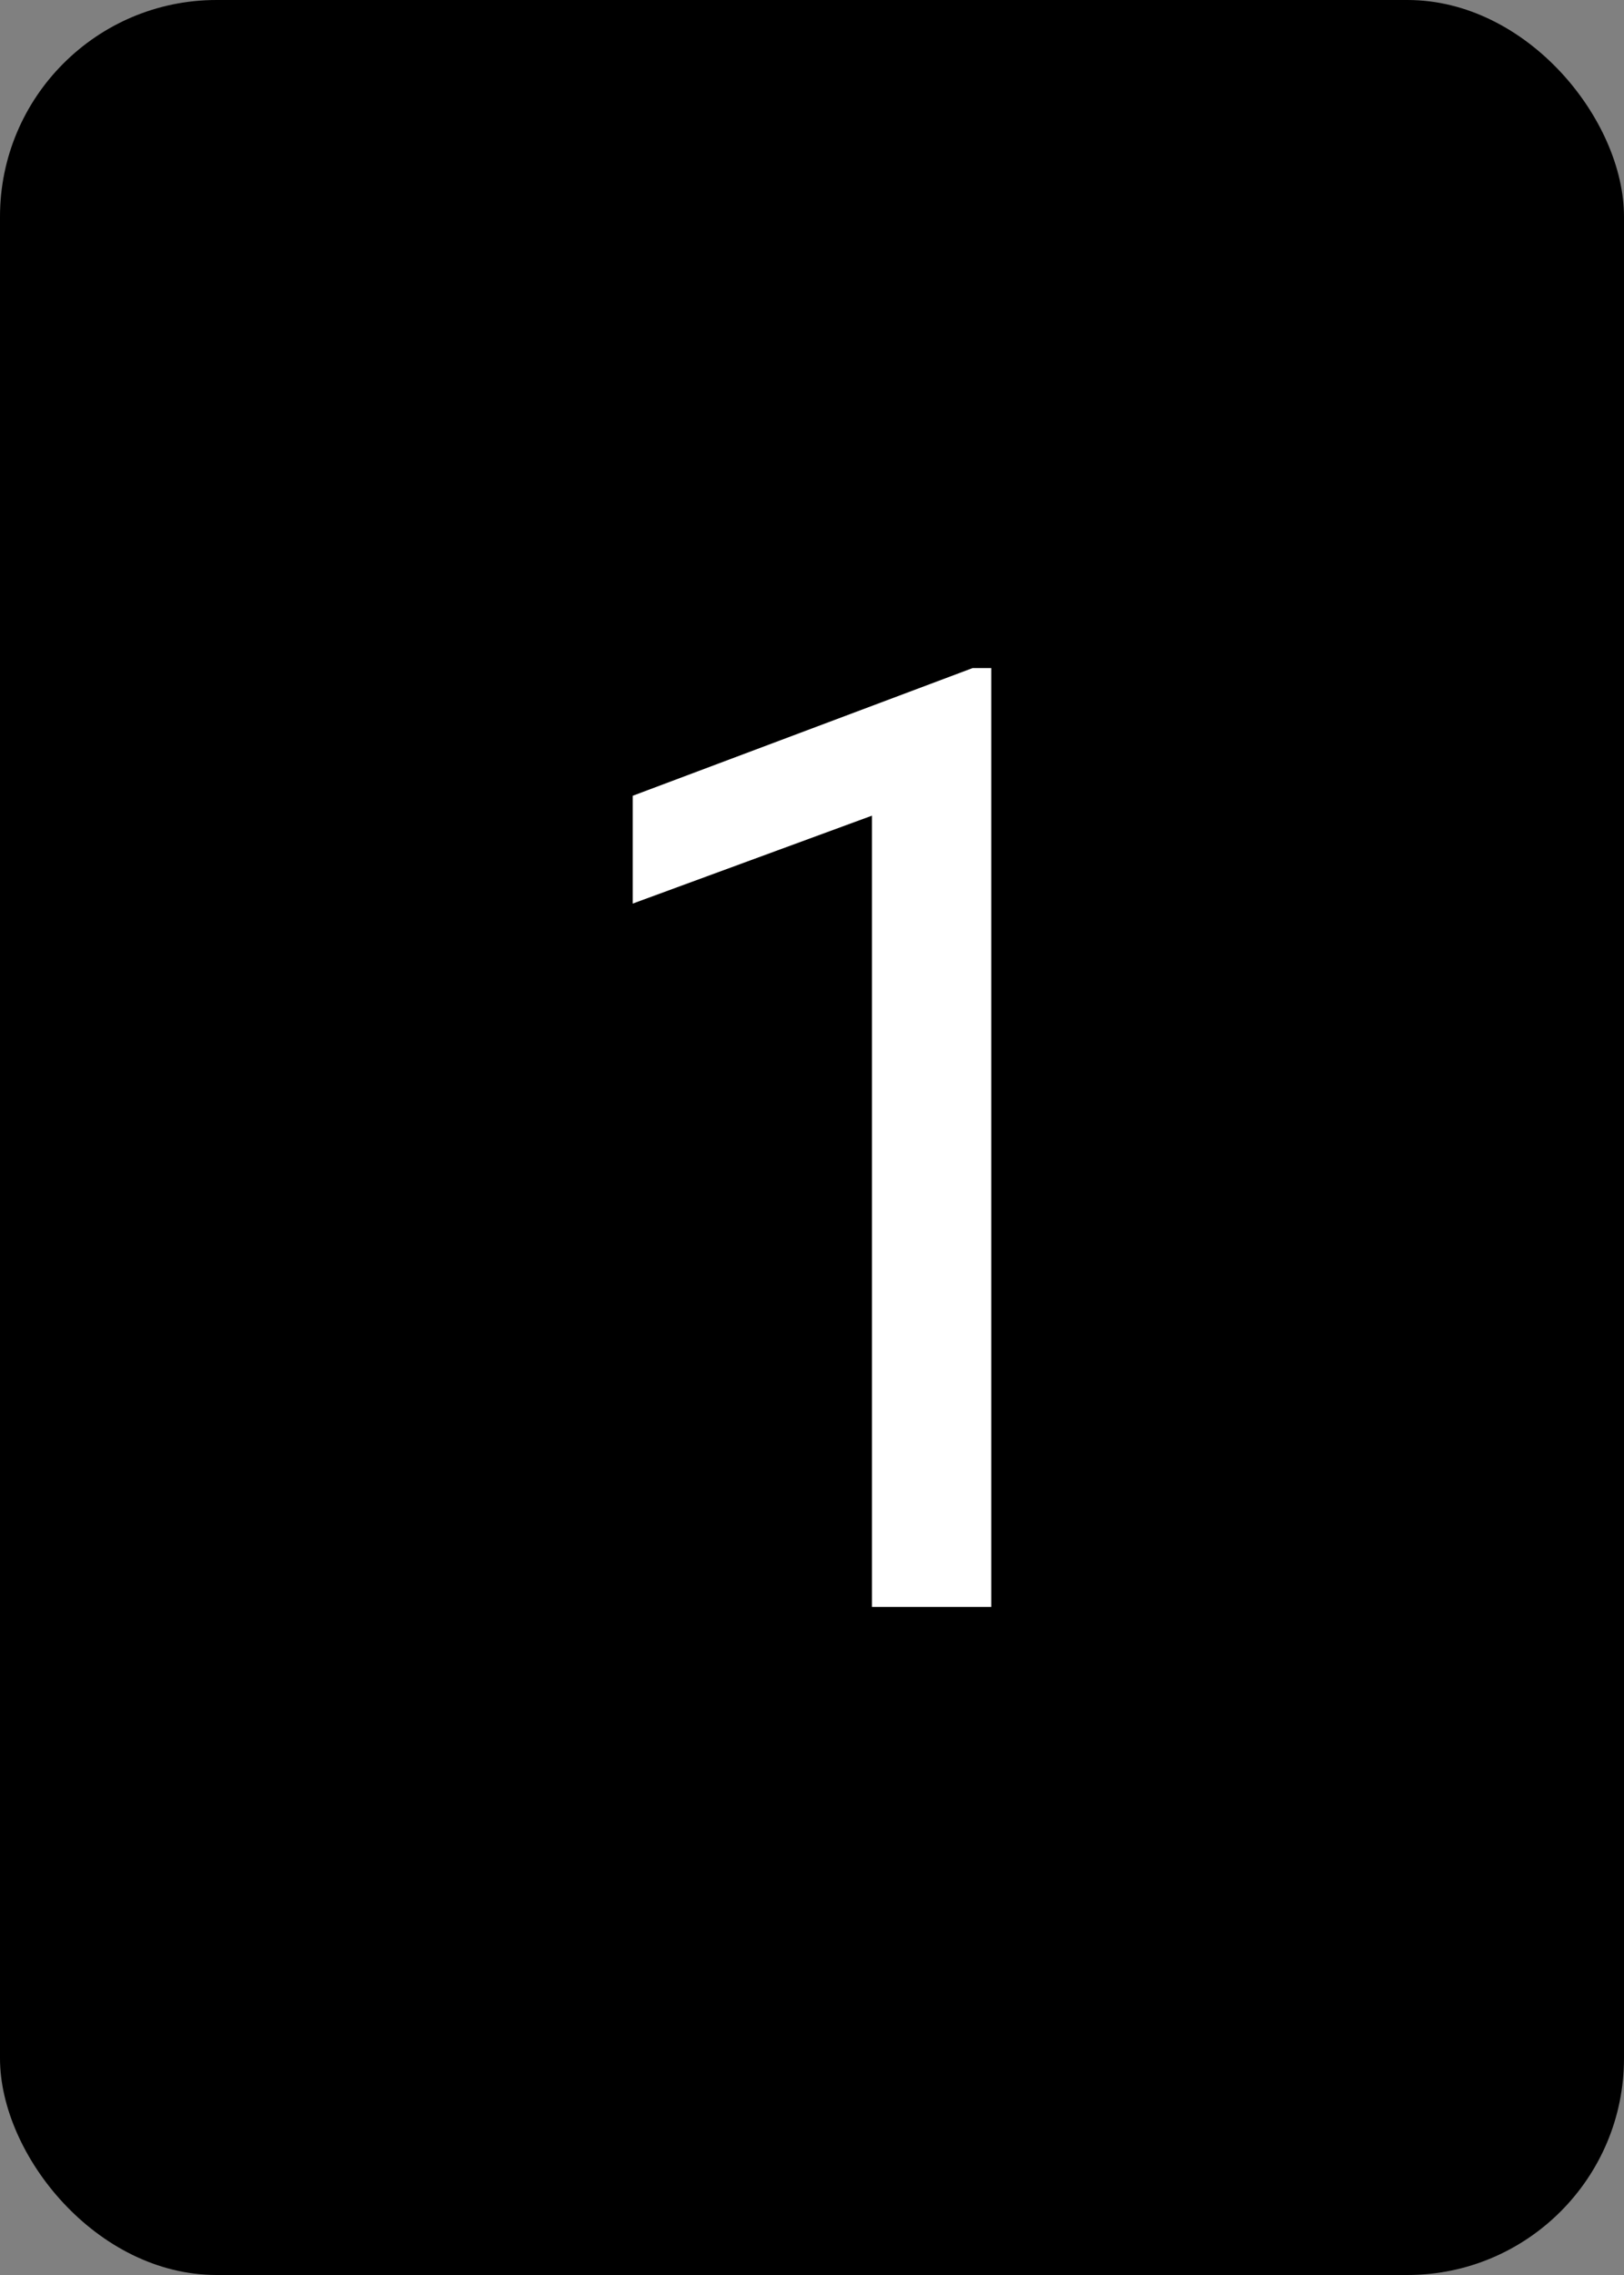 <?xml version="1.0" encoding="UTF-8" standalone="no"?>
<svg xmlns="http://www.w3.org/2000/svg" viewBox="0 0 225 315">
    <rect x="0" y="0" width="225" height="315" fill="#808080" stroke="none"/>
    <g
       id="card1">
      <rect
         ry="30"
         rx="30"
         y="0"
         x="0"
         height="315"
         width="225"
         class="background" />
      <path
         d="m 137.336,222.5 -16.528,0 0,-109.563 -33.144,12.174 0,-14.928 47.095,-17.683 2.577,0 0,130 z"
         style="fill:#ffffff"
         class="text" />
    </g>
</svg>
